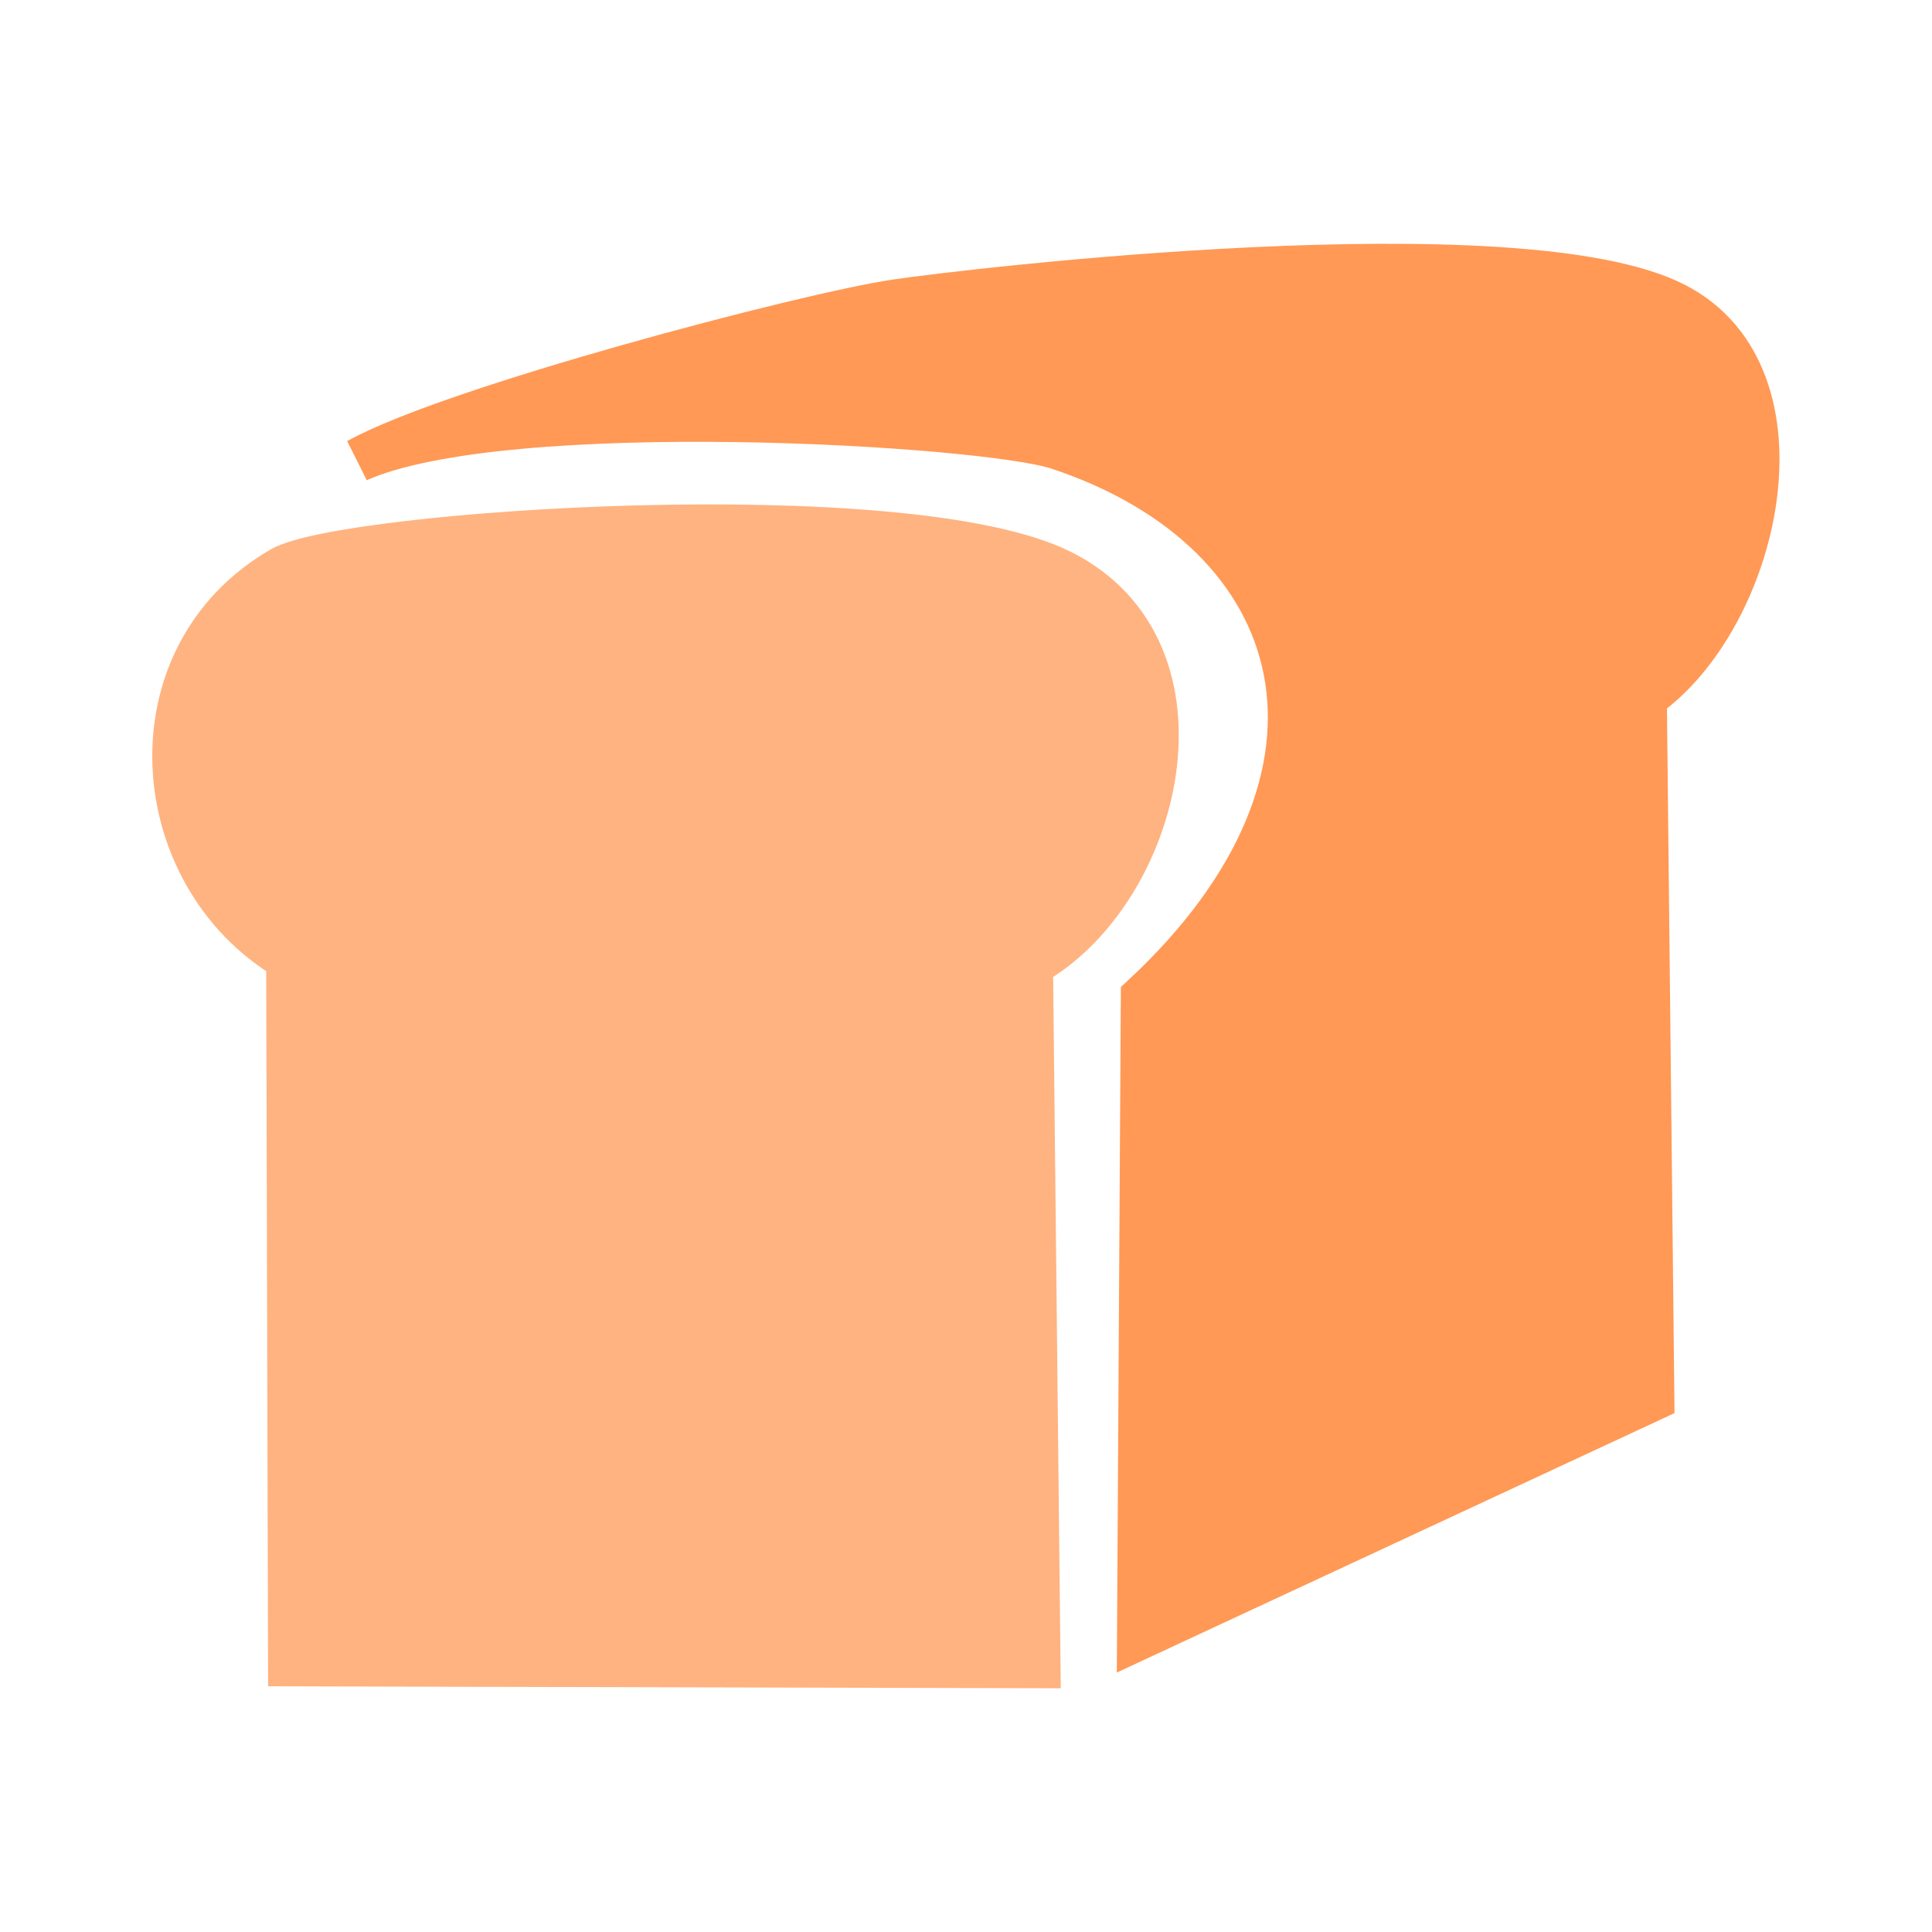 <?xml version="1.0" encoding="UTF-8"?>
<svg version="1.1" viewBox="0 0 256 256" xmlns="http://www.w3.org/2000/svg">
 <path d="m150.91 217.06 68.051-31.657-0.997-92.978c14.966-10.416 22.54-42.566 3.988-52.097-20.473-10.519-93.862-1.82-103.31-0.404-11.977 1.795-58.772 14.113-71.227 21.058 19.557-8.721 83.058-4.871 92.778-1.654 33.655 11.139 42.89 43.332 11.22 72.731z" fill="#f95" stroke="#f95" stroke-width="5.8"/>
 <path d="m38.417 220.55 99.209 0.249-0.997-92.978c17.126-9.552 25.074-41.552 3.988-52.097-20.586-10.295-95.037-5.184-103.31-0.404-20.303 11.727-17.862 40.727 0.864 51.754z" fill="#ffb380" stroke="#ffb380" stroke-width="5.8"/>
</svg>
